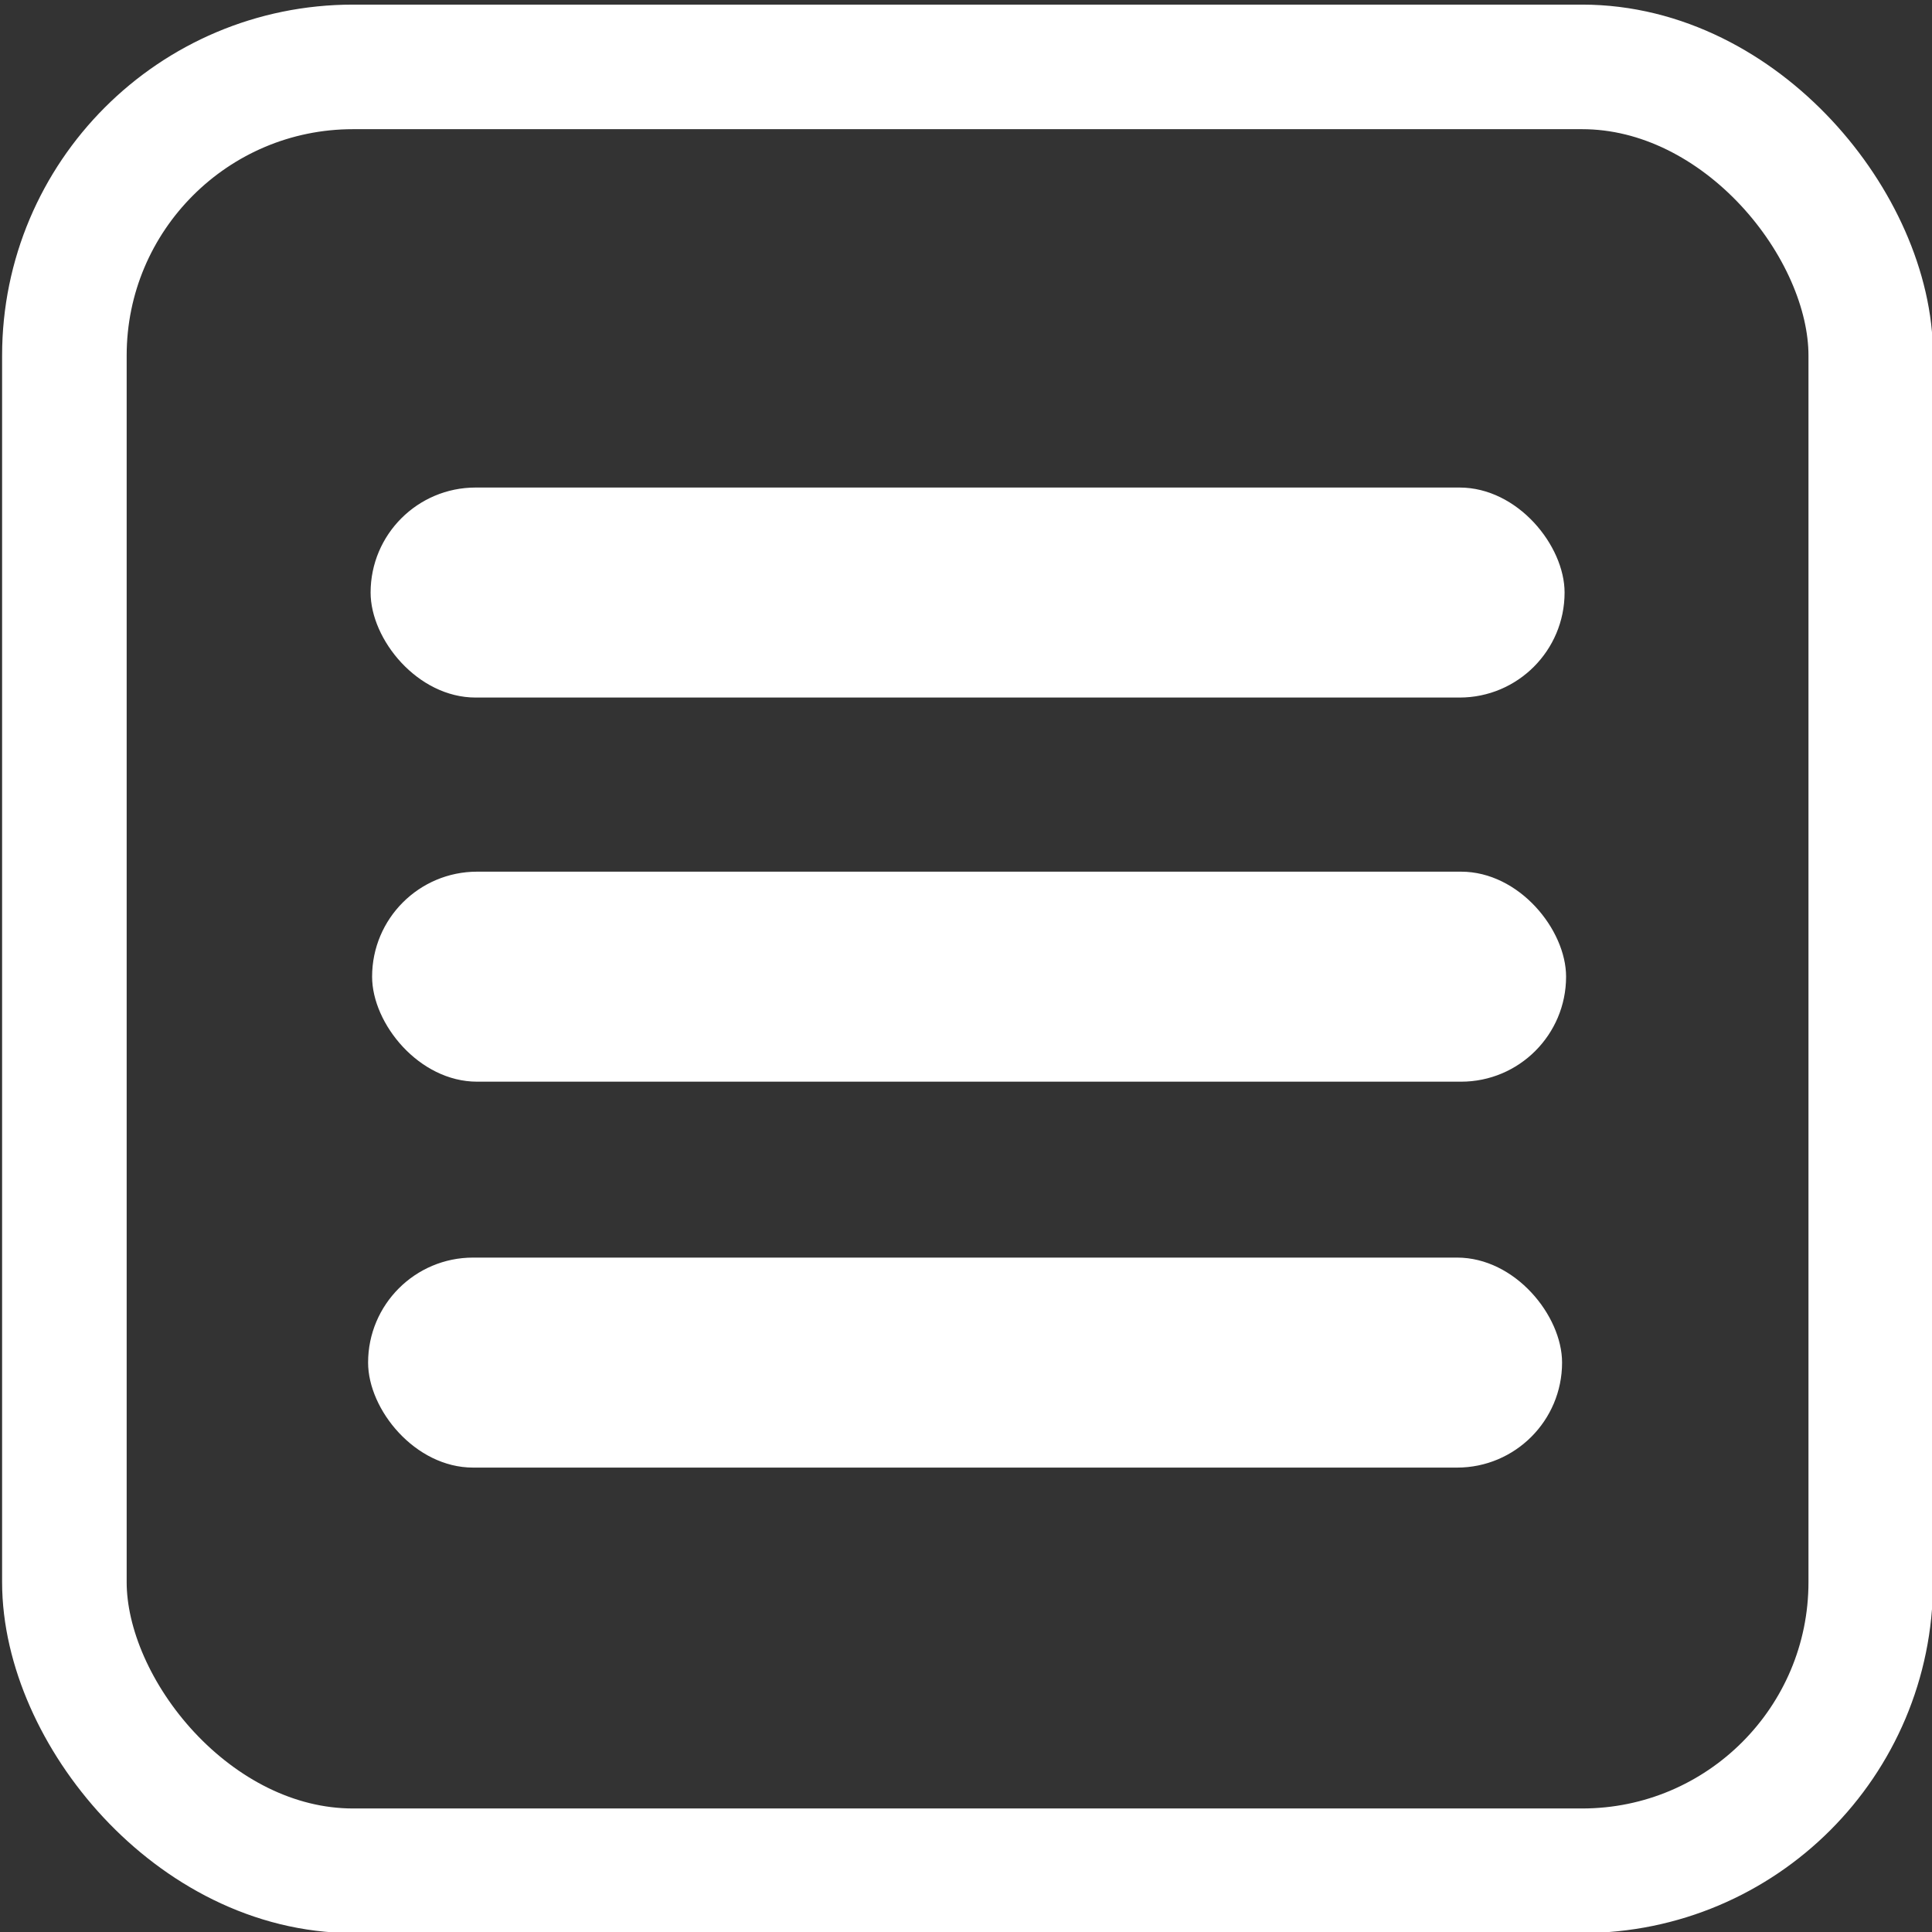<?xml version="1.0" encoding="UTF-8" standalone="no"?>
<svg
   xmlns:dc="http://purl.org/dc/elements/1.1/"
   xmlns:cc="http://creativecommons.org/ns#"
   xmlns:rdf="http://www.w3.org/1999/02/22-rdf-syntax-ns#"
   xmlns:svg="http://www.w3.org/2000/svg"
   xmlns="http://www.w3.org/2000/svg"
   xmlns:sodipodi="http://sodipodi.sourceforge.net/DTD/sodipodi-0.dtd"
   xmlns:inkscape="http://www.inkscape.org/namespaces/inkscape"
   width="40"
   height="40"
   viewBox="0 0 40 40"
   fill="none"
   version="1.1"
   id="svg4"
   sodipodi:docname="burger.svg"
   inkscape:version="1.0.2 (e86c870879, 2021-01-15, custom)">
  <rect x="0" y="0" width="40" height="40" fill="#333333" stroke="none"/>
  <defs
     id="defs8" />
  <sodipodi:namedview
     pagecolor="#ffffff"
     bordercolor="#666666"
     borderopacity="1"
     objecttolerance="10"
     gridtolerance="10"
     guidetolerance="10"
     inkscape:pageopacity="0"
     inkscape:pageshadow="2"
     inkscape:window-width="1920"
     inkscape:window-height="1017"
     id="namedview6"
     showgrid="false"
     inkscape:zoom="19.318182"
     inkscape:cx="22.023922"
     inkscape:cy="20.981992"
     inkscape:window-x="-8"
     inkscape:window-y="-8"
     inkscape:window-maximized="1"
     inkscape:current-layer="svg4"
     inkscape:document-rotation="0" />
  <g
     id="g8938">
    <rect
       style="fill:none;stroke:#ffffff;stroke-width:2.579;stroke-miterlimit:4;stroke-dasharray:none;stroke-opacity:1"
       id="rect6717"
       width="37.399"
       height="37.347"
       x="1.333"
       y="1.385"
       ry="5.976" />
    <g
       id="g6782"
       transform="translate(4.866,1.242)"
       style="fill:#ffffff">
      <rect
         style="fill:#ffffff;stroke:none;stroke-width:0;stroke-miterlimit:4;stroke-dasharray:none"
         id="rect6719-1"
         width="24.72"
         height="4.348"
         x="2.838"
         y="16.805"
         ry="2.174" />
      <rect
         style="fill:#ffffff;stroke:none;stroke-width:0;stroke-miterlimit:4;stroke-dasharray:none"
         id="rect6719-1-8"
         width="24.72"
         height="4.348"
         x="2.807"
         y="8.852"
         ry="2.174" />
      <rect
         style="fill:#ffffff;stroke:none;stroke-width:0;stroke-miterlimit:4;stroke-dasharray:none"
         id="rect6719-1-1"
         width="24.72"
         height="4.348"
         x="2.755"
         y="24.795"
         ry="2.174" />
    </g>
  </g>
</svg>
